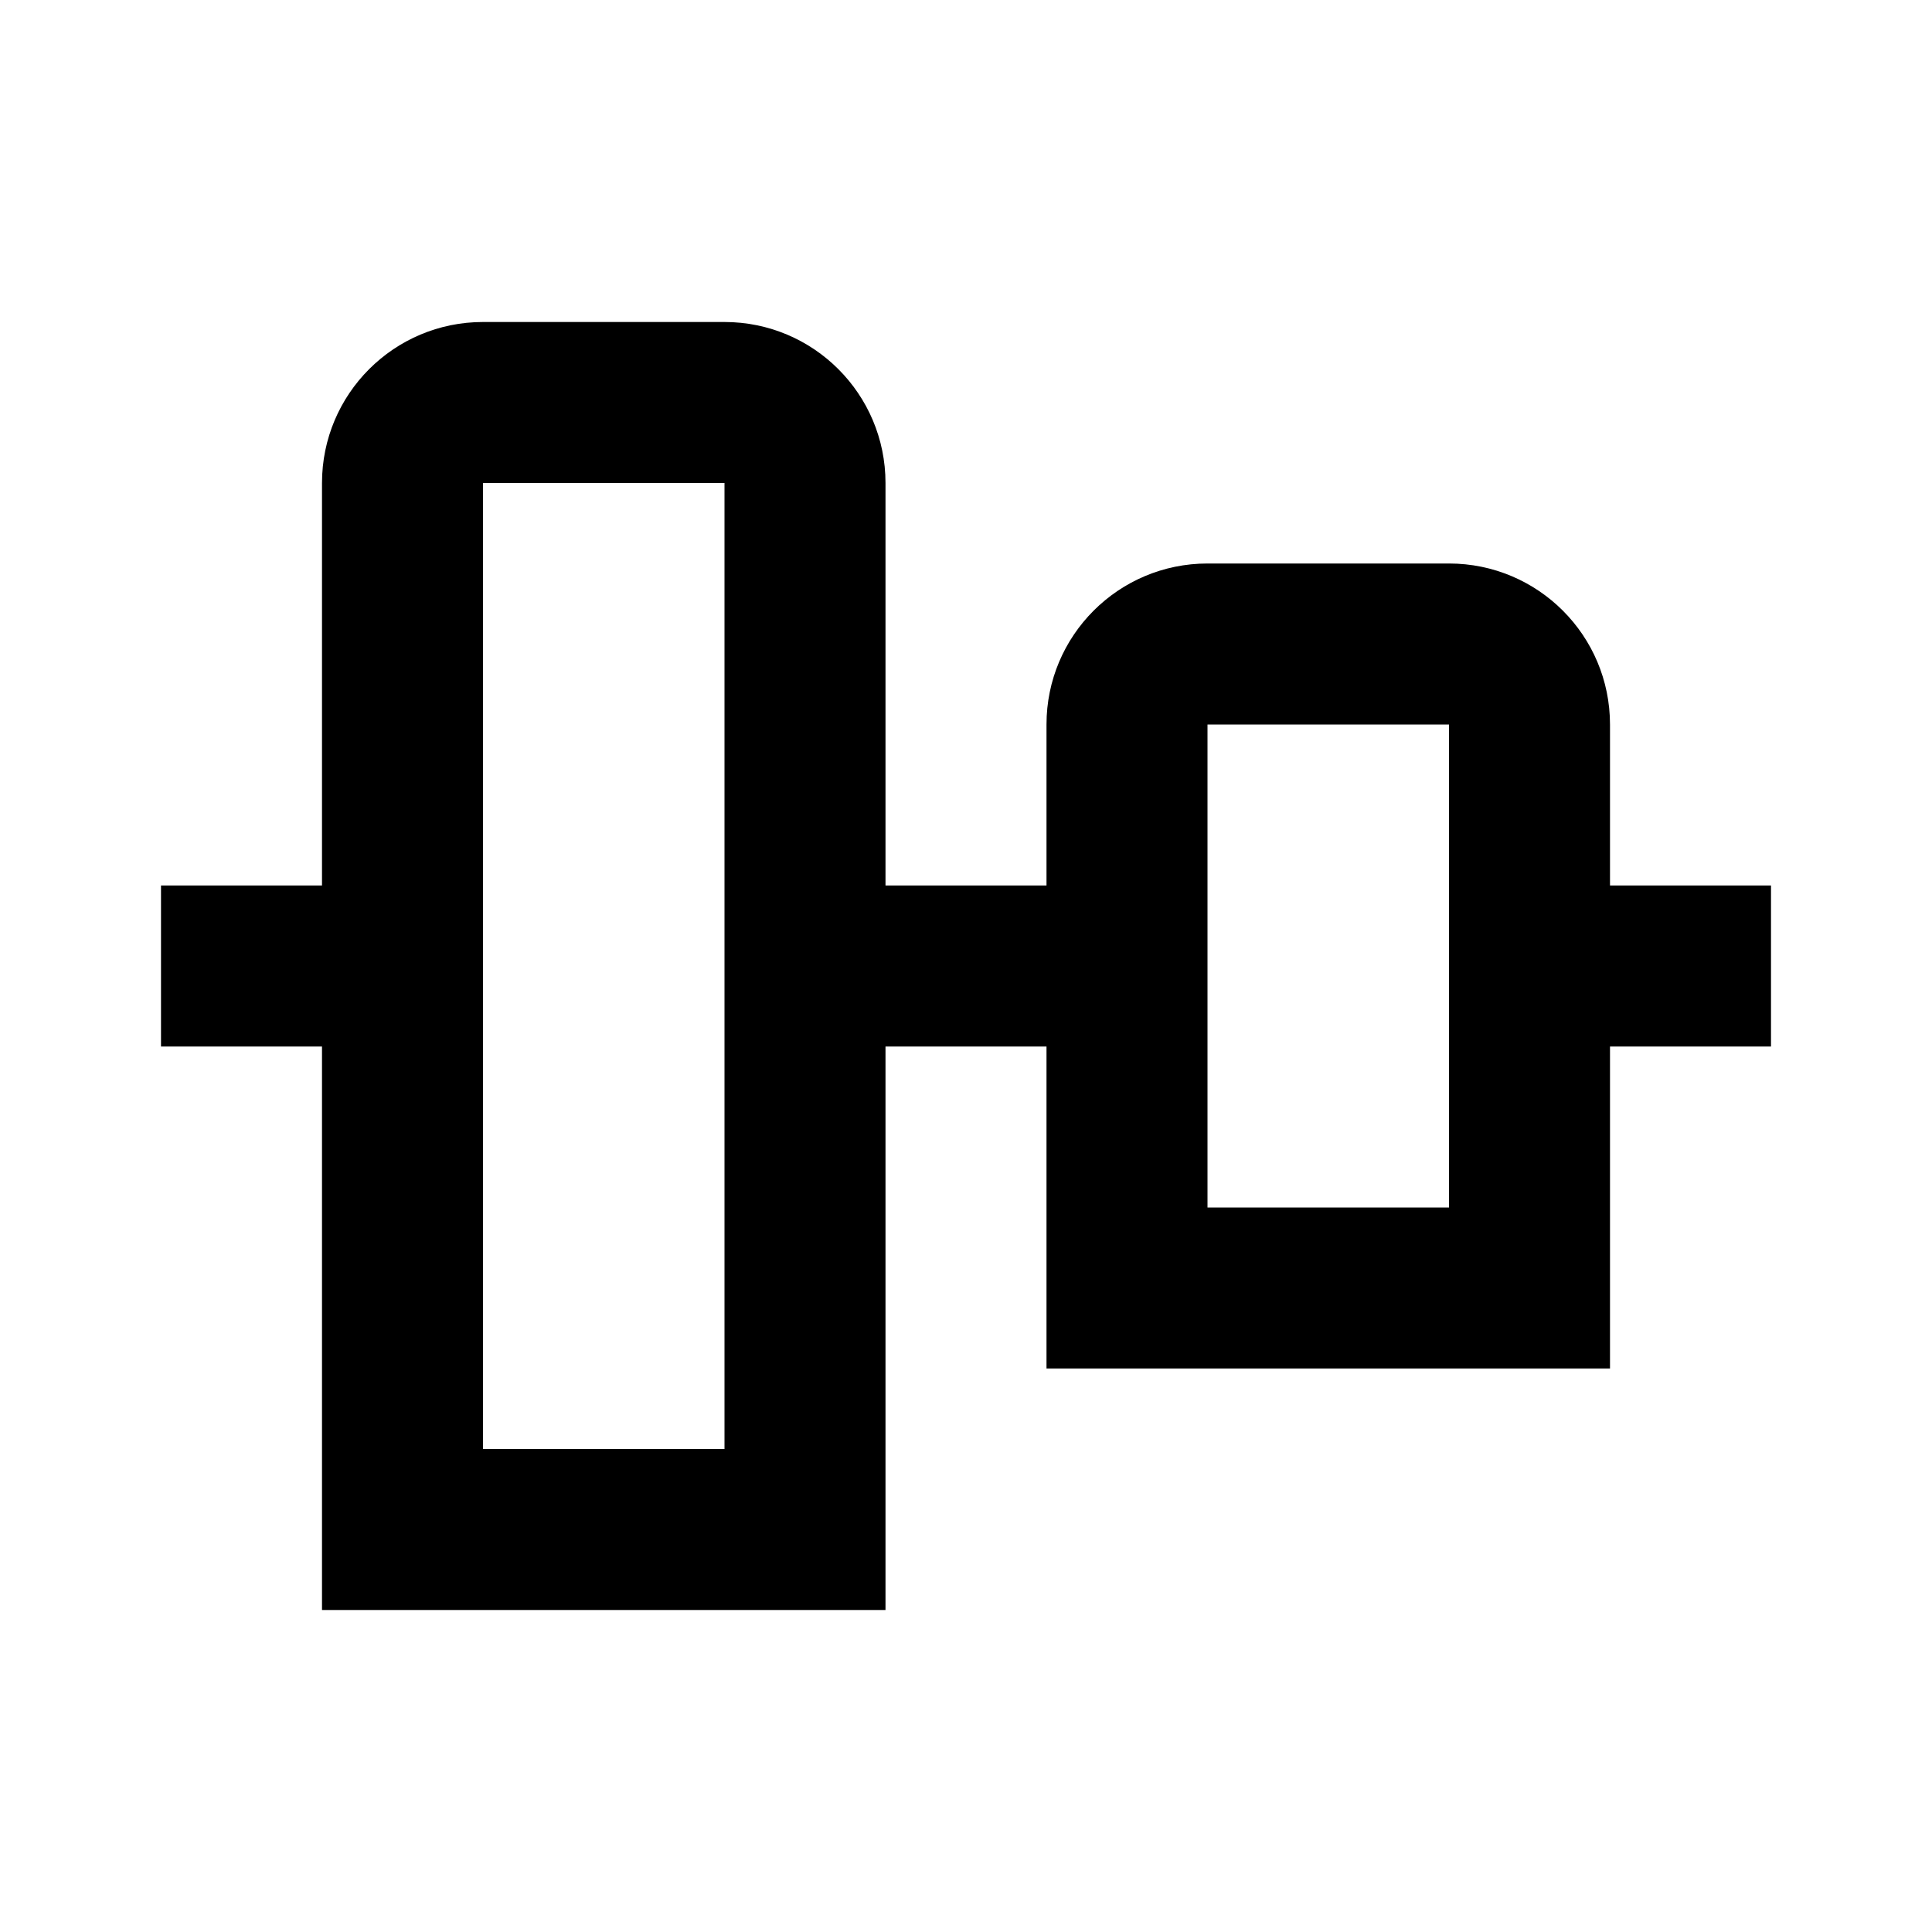 <svg width="24" height="24" viewBox="0 0 24 24" fill="none" xmlns="http://www.w3.org/2000/svg">
<path fill-rule="evenodd" clip-rule="evenodd" d="M11 20V13H13V17H20V13H22V11H20V9C20 7.895 19.105 7 18 7H15C13.895 7 13 7.895 13 9V11H11V6C11 4.895 10.105 4 9 4H6C4.895 4 4 4.895 4 6V11H2V13H4V20H11ZM9 18H6V6H9V18ZM15 15H18V9H15V15Z" fill="black"/>
</svg>
